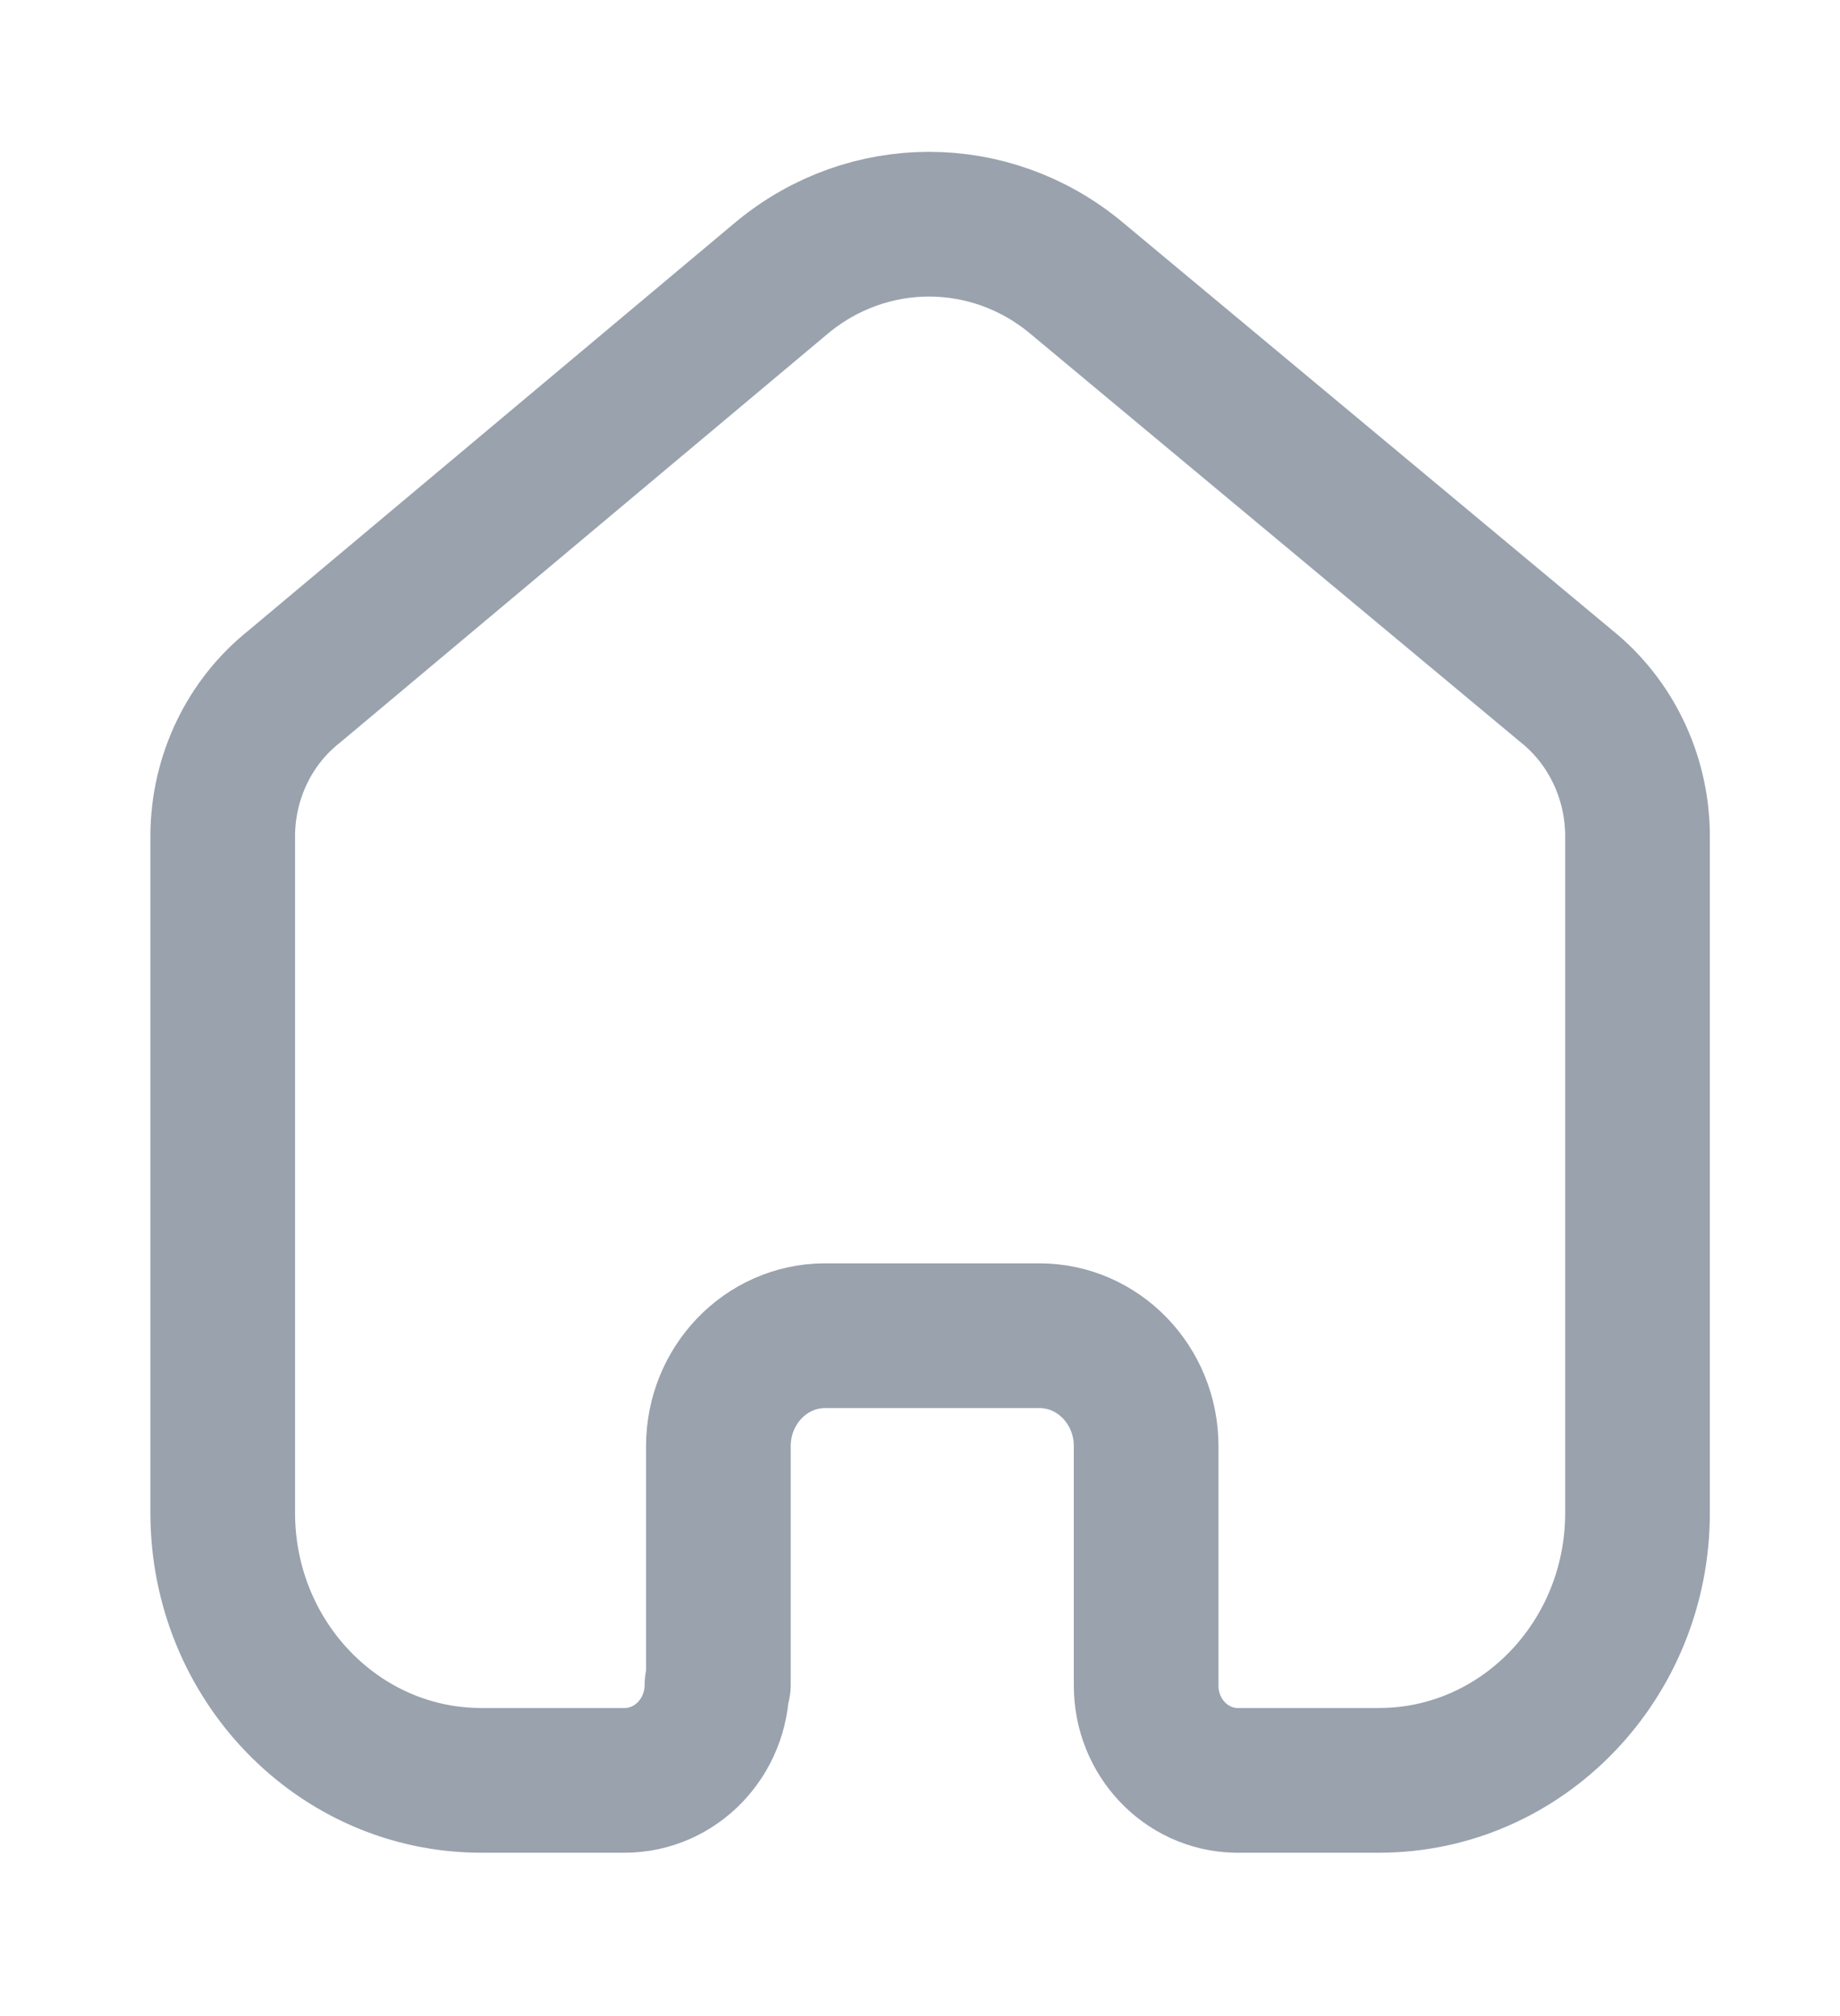 <svg width="21" height="23" viewBox="0 0 21 23" fill="none" xmlns="http://www.w3.org/2000/svg">
<path d="M8.199 19.22V16.498C8.199 15.806 8.74 15.243 9.409 15.238H11.862C12.535 15.238 13.081 15.802 13.081 16.498V16.498V19.229C13.08 19.816 13.534 20.297 14.102 20.311H15.738C17.368 20.311 18.689 18.944 18.689 17.259V17.259V9.515C18.681 8.852 18.38 8.229 17.872 7.824L12.279 3.166C11.3 2.355 9.907 2.355 8.927 3.166L3.359 7.832C2.849 8.236 2.548 8.86 2.542 9.523V17.259C2.542 18.944 3.863 20.311 5.493 20.311H7.128C7.711 20.311 8.183 19.822 8.183 19.22V19.22" stroke="#99A2AD" stroke-width="1.651" stroke-linecap="round" stroke-linejoin="round"/>
</svg>

